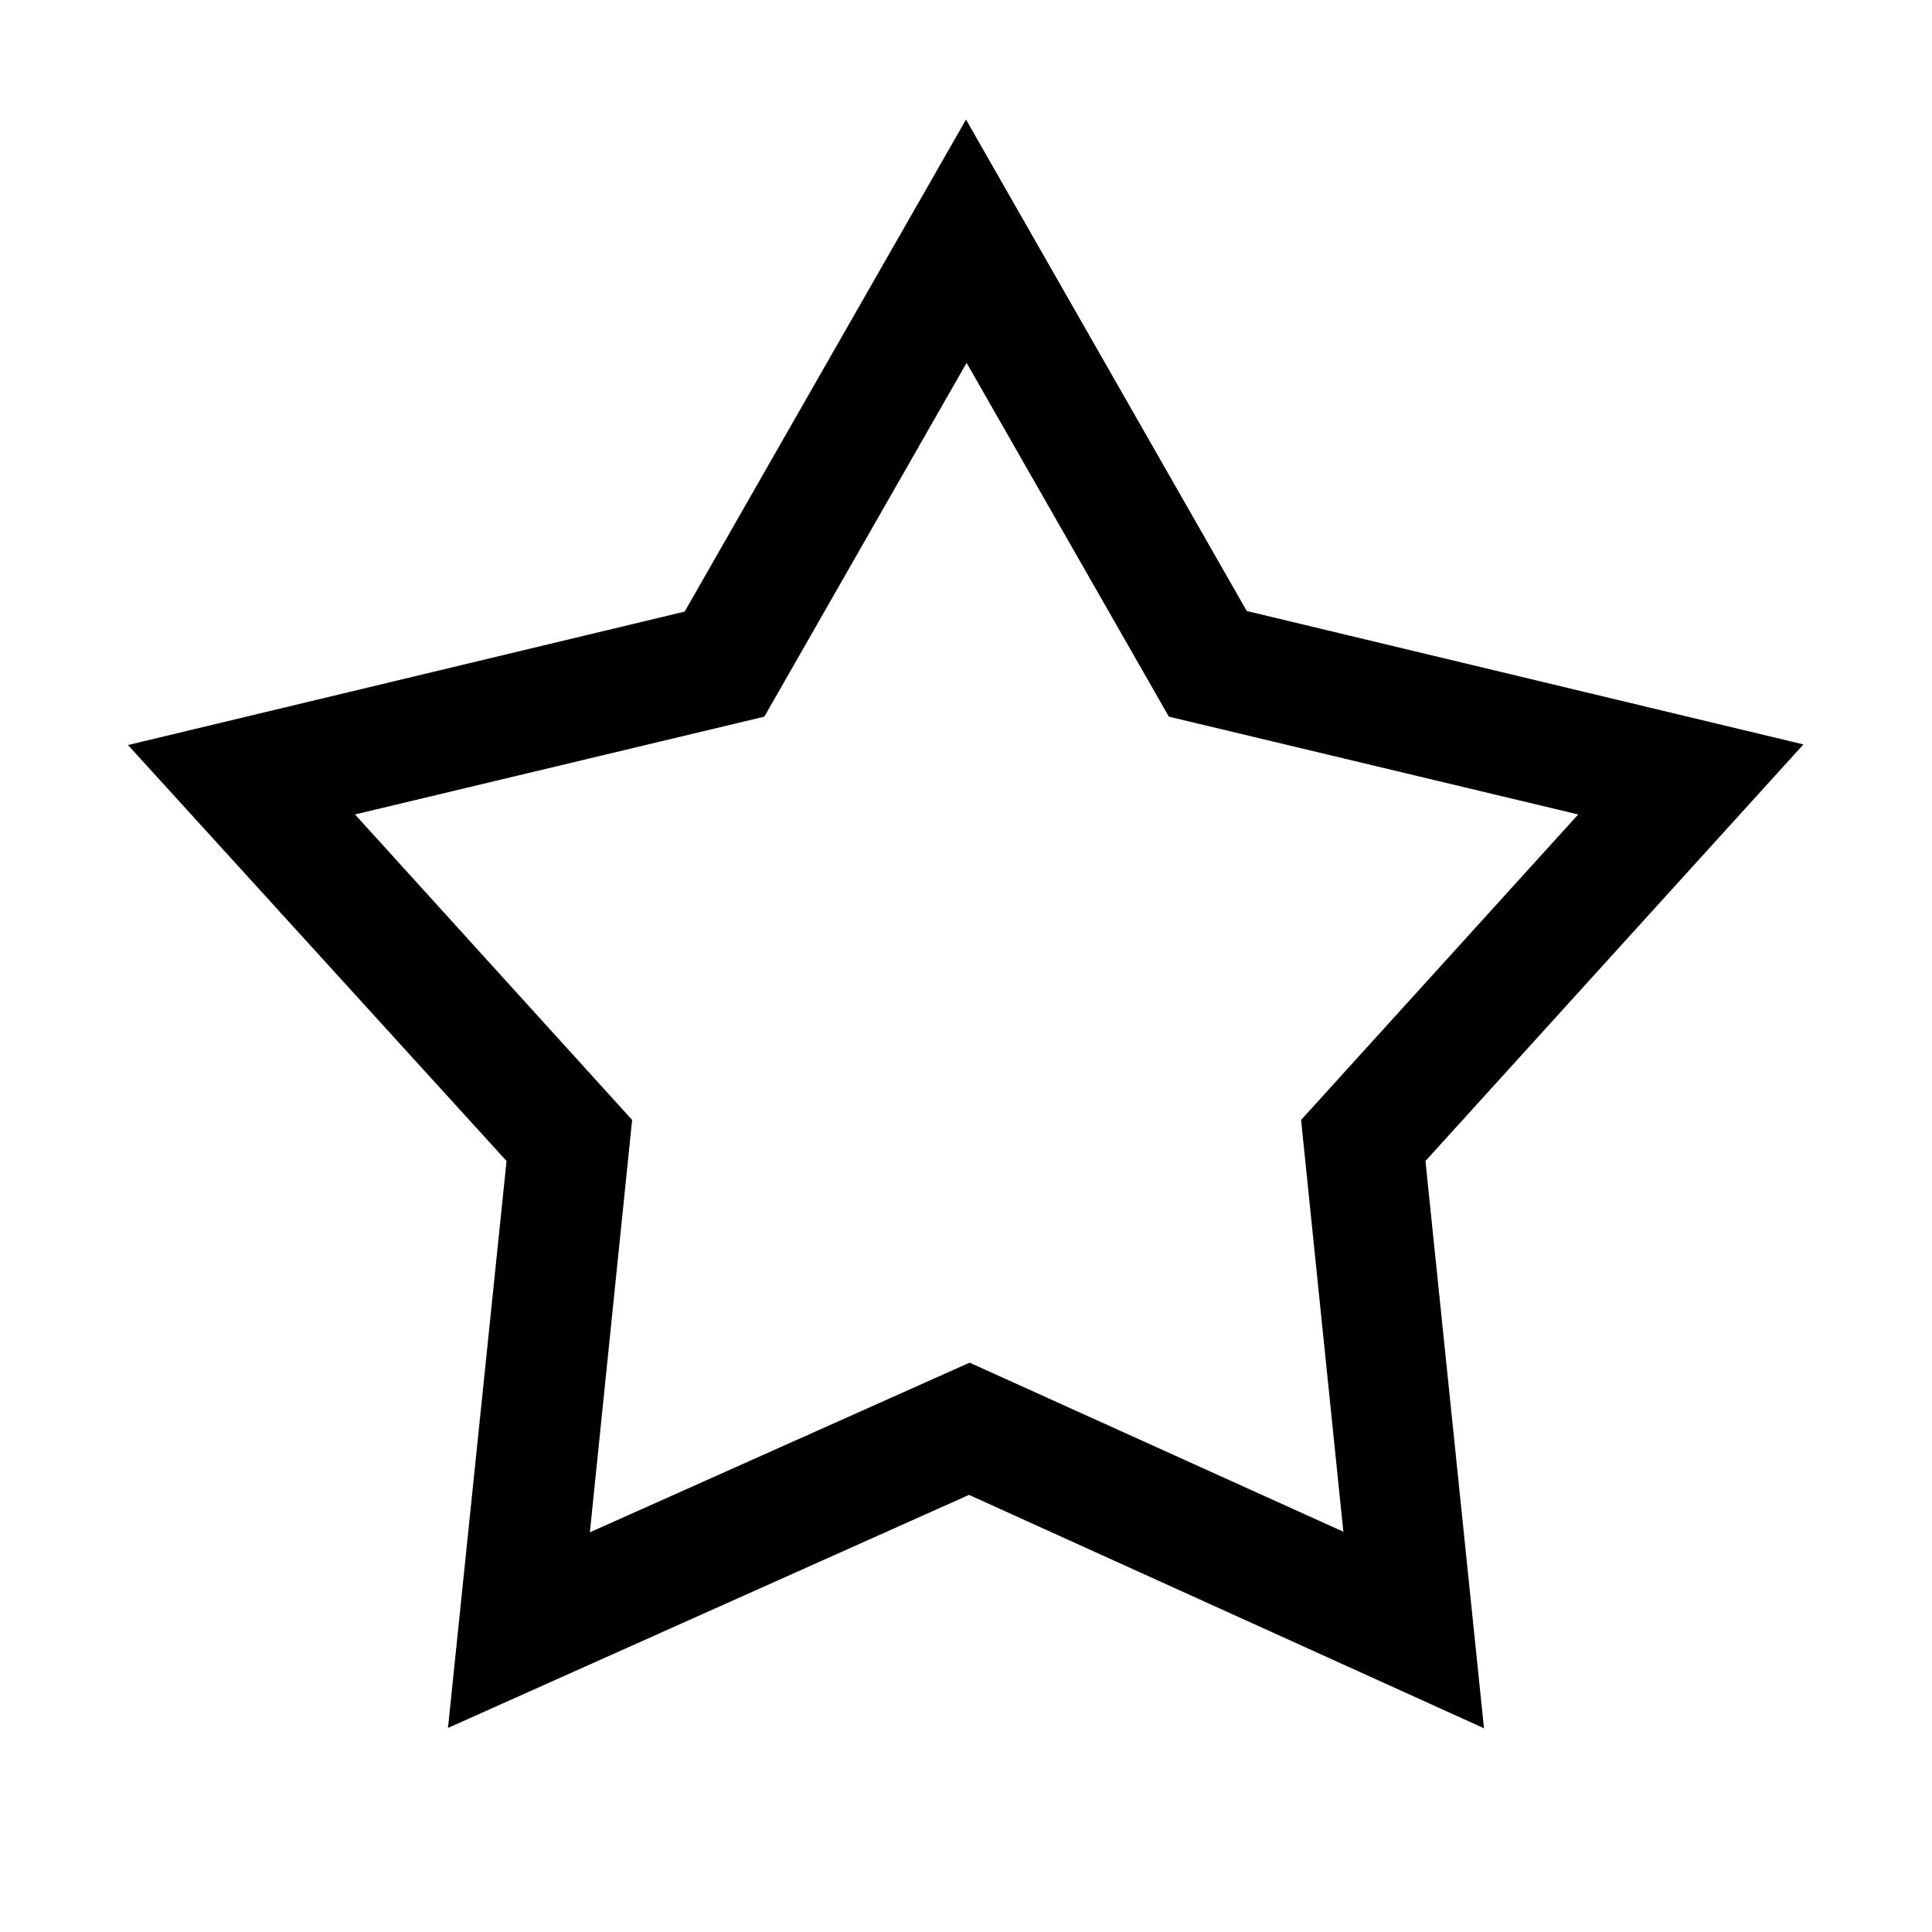<svg viewBox="0 0 32 32" xmlns="http://www.w3.org/2000/svg">
<path d="M24.59 28.63L16.05 24.76L7.42 28.62L8.39 19.23L2.12 12.34L11.34 10.13L16 1.98L20.65 10.12L29.87 12.33L23.61 19.23L24.58 28.63H24.59ZM5.88 13.49L10.47 18.55L9.77 25.38L16.06 22.57L22.25 25.37L21.55 18.55L26.14 13.49L19.36 11.87L16.01 6.01L12.66 11.87L5.88 13.49Z"/>
</svg>